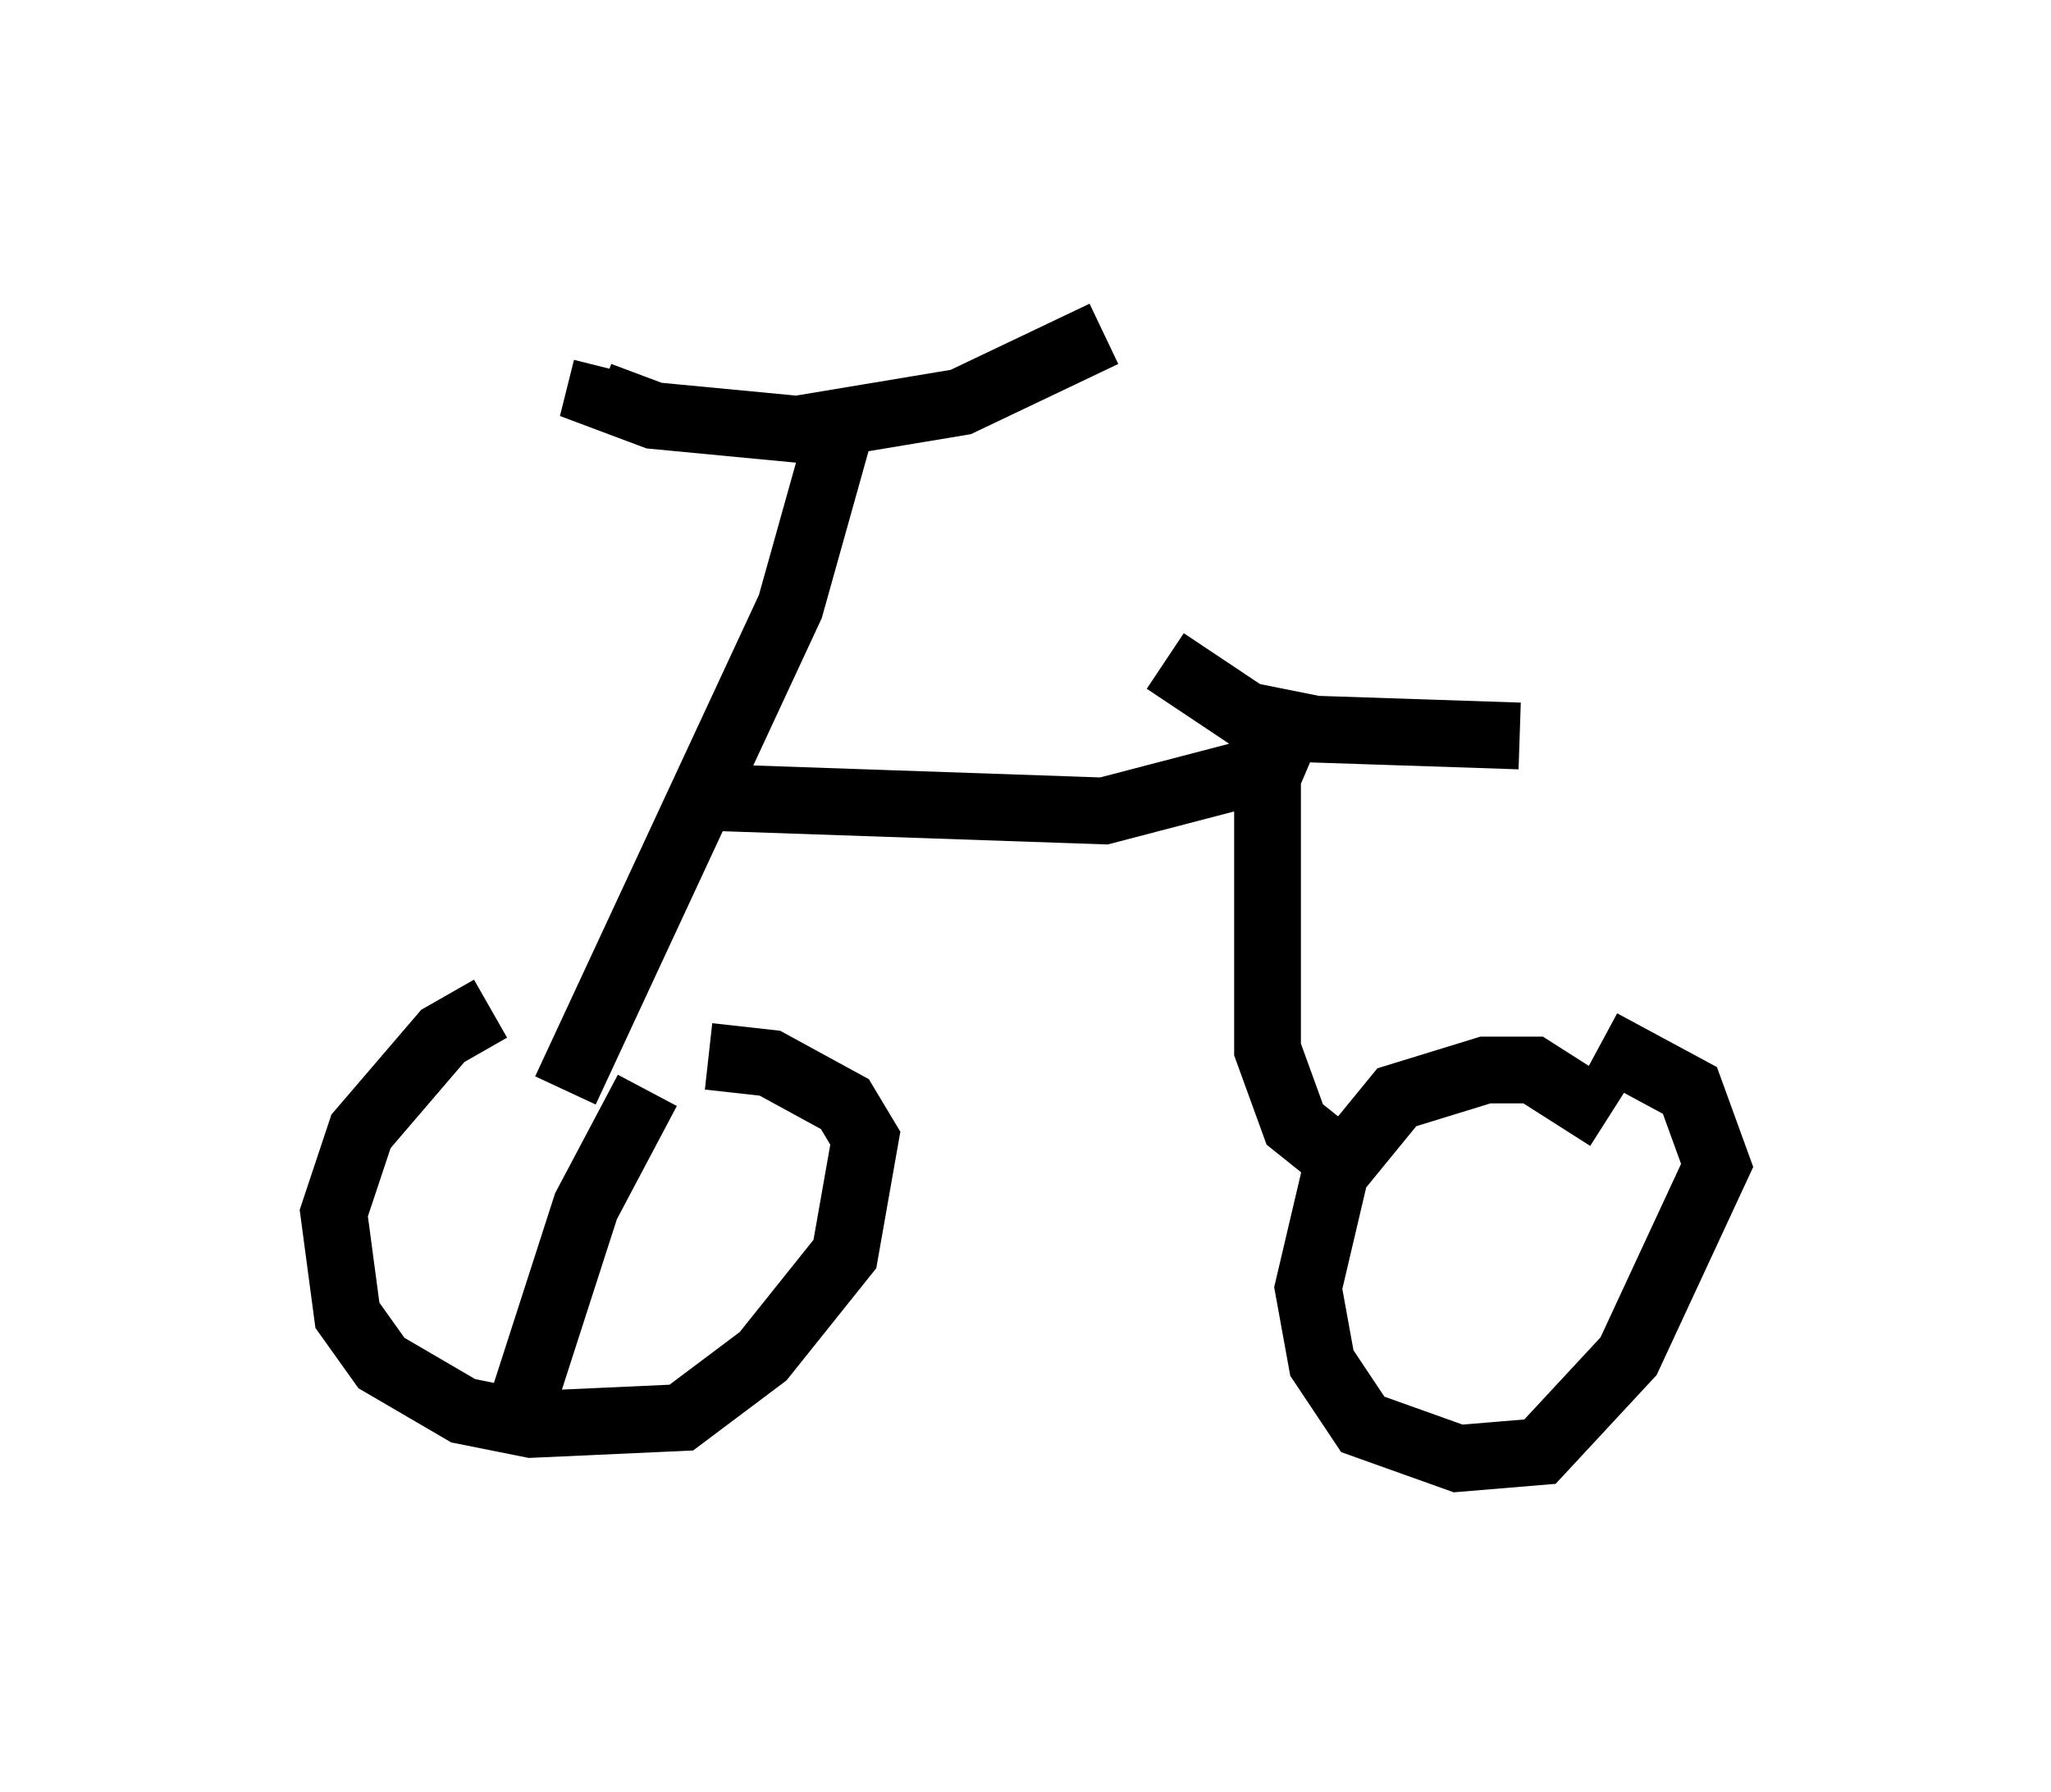 <?xml version="1.0" encoding="utf-8" ?>
<svg baseProfile="full" height="26.844" version="1.1" width="30.723" xmlns="http://www.w3.org/2000/svg" xmlns:ev="http://www.w3.org/2001/xml-events" xmlns:xlink="http://www.w3.org/1999/xlink"><defs /><rect fill="white" height="26.844" width="30.723" x="0" y="0" /><path d="M9.39, 15.413 m-2.042, -0.306 l-0.715, 0.408 -1.225, 1.429 l-0.408, 1.225 0.204, 1.531 l0.51, 0.715 1.225, 0.715 l1.021, 0.204 2.246, -0.102 l1.225, -0.919 1.225, -1.531 l0.306, -1.735 -0.306, -0.51 l-1.123, -0.613 -0.919, -0.102 m13.475, 0.919 l-1.123, -0.715 -0.715, 0.0 l-1.327, 0.408 -0.919, 1.123 l-0.408, 1.735 0.204, 1.123 l0.613, 0.919 1.429, 0.51 l1.225, -0.102 1.327, -1.429 l1.327, -2.858 -0.408, -1.123 l-1.327, -0.715 m-15.517, 0.715 l3.369, -7.248 0.715, -2.552 m-3.471, -1.021 l-0.102, 0.408 0.817, 0.306 l2.144, 0.204 2.45, -0.408 l2.144, -1.021 m-5.921, 6.942 l5.921, 0.204 2.348, -0.613 m-1.429, -1.633 l1.225, 0.817 1.021, 0.204 l3.063, 0.102 m-3.471, -0.102 l-0.306, 0.715 0.0, 4.083 l0.408, 1.123 0.51, 0.408 m-10.208, -0.919 l-0.919, 1.735 -1.021, 3.165 m-2.45, -2.144 " fill="none" stroke="black" stroke-width="1" /></svg>